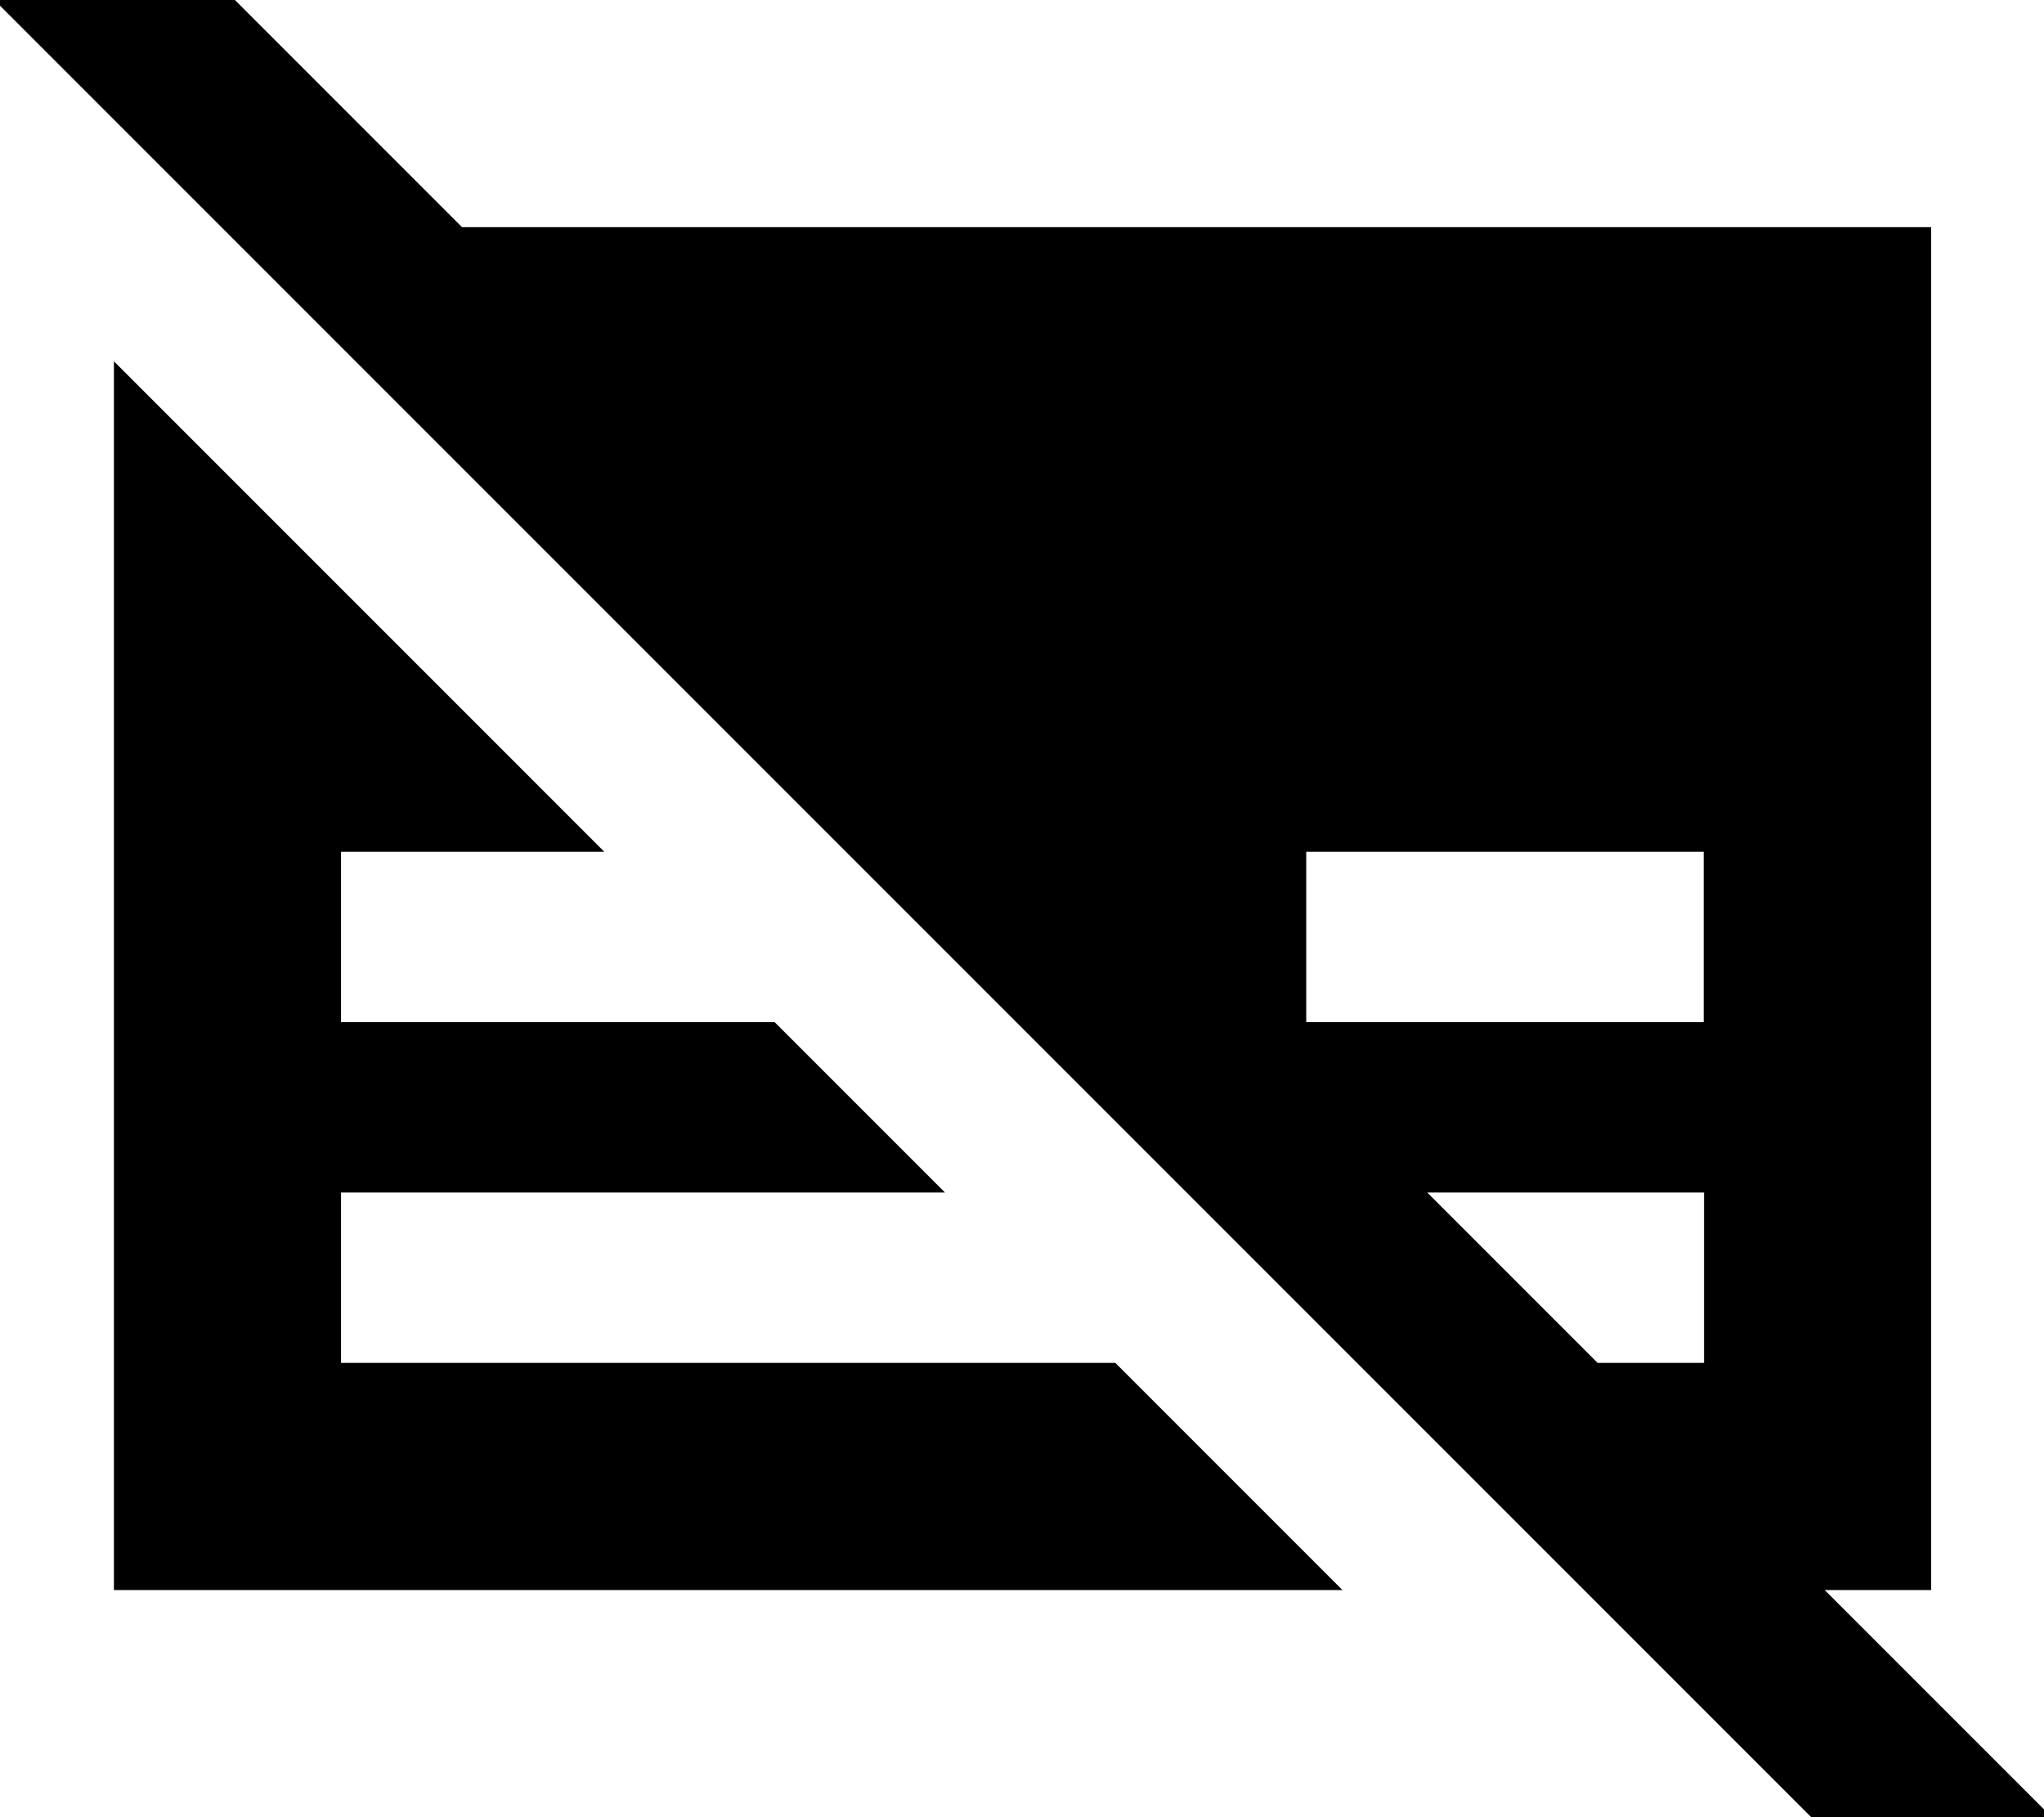 <svg xmlns="http://www.w3.org/2000/svg" viewBox="0 0 576 512"><!--! Font Awesome Pro 7.0.0 by @fontawesome - https://fontawesome.com License - https://fontawesome.com/license (Commercial License) Copyright 2025 Fonticons, Inc. --><path fill="currentColor" d="M49.3-16.9l-17-17-33.9 33.9 17 17 512 512 17 17 33.9-33.9c-6.3-6.3-27.7-27.7-64.1-64.1l30 0 0-384-414 0-80.9-80.9zM402.2 336l78 0 0 48-30 0-48-48zM378.3 448l-64-64-218.2 0 0-48 170.2 0-48-48-122.2 0 0-48 74.2 0-138.2-138.2 0 346.2 346.2 0zM480.1 240l0 48-112 0 0-48 112 0z"/></svg>